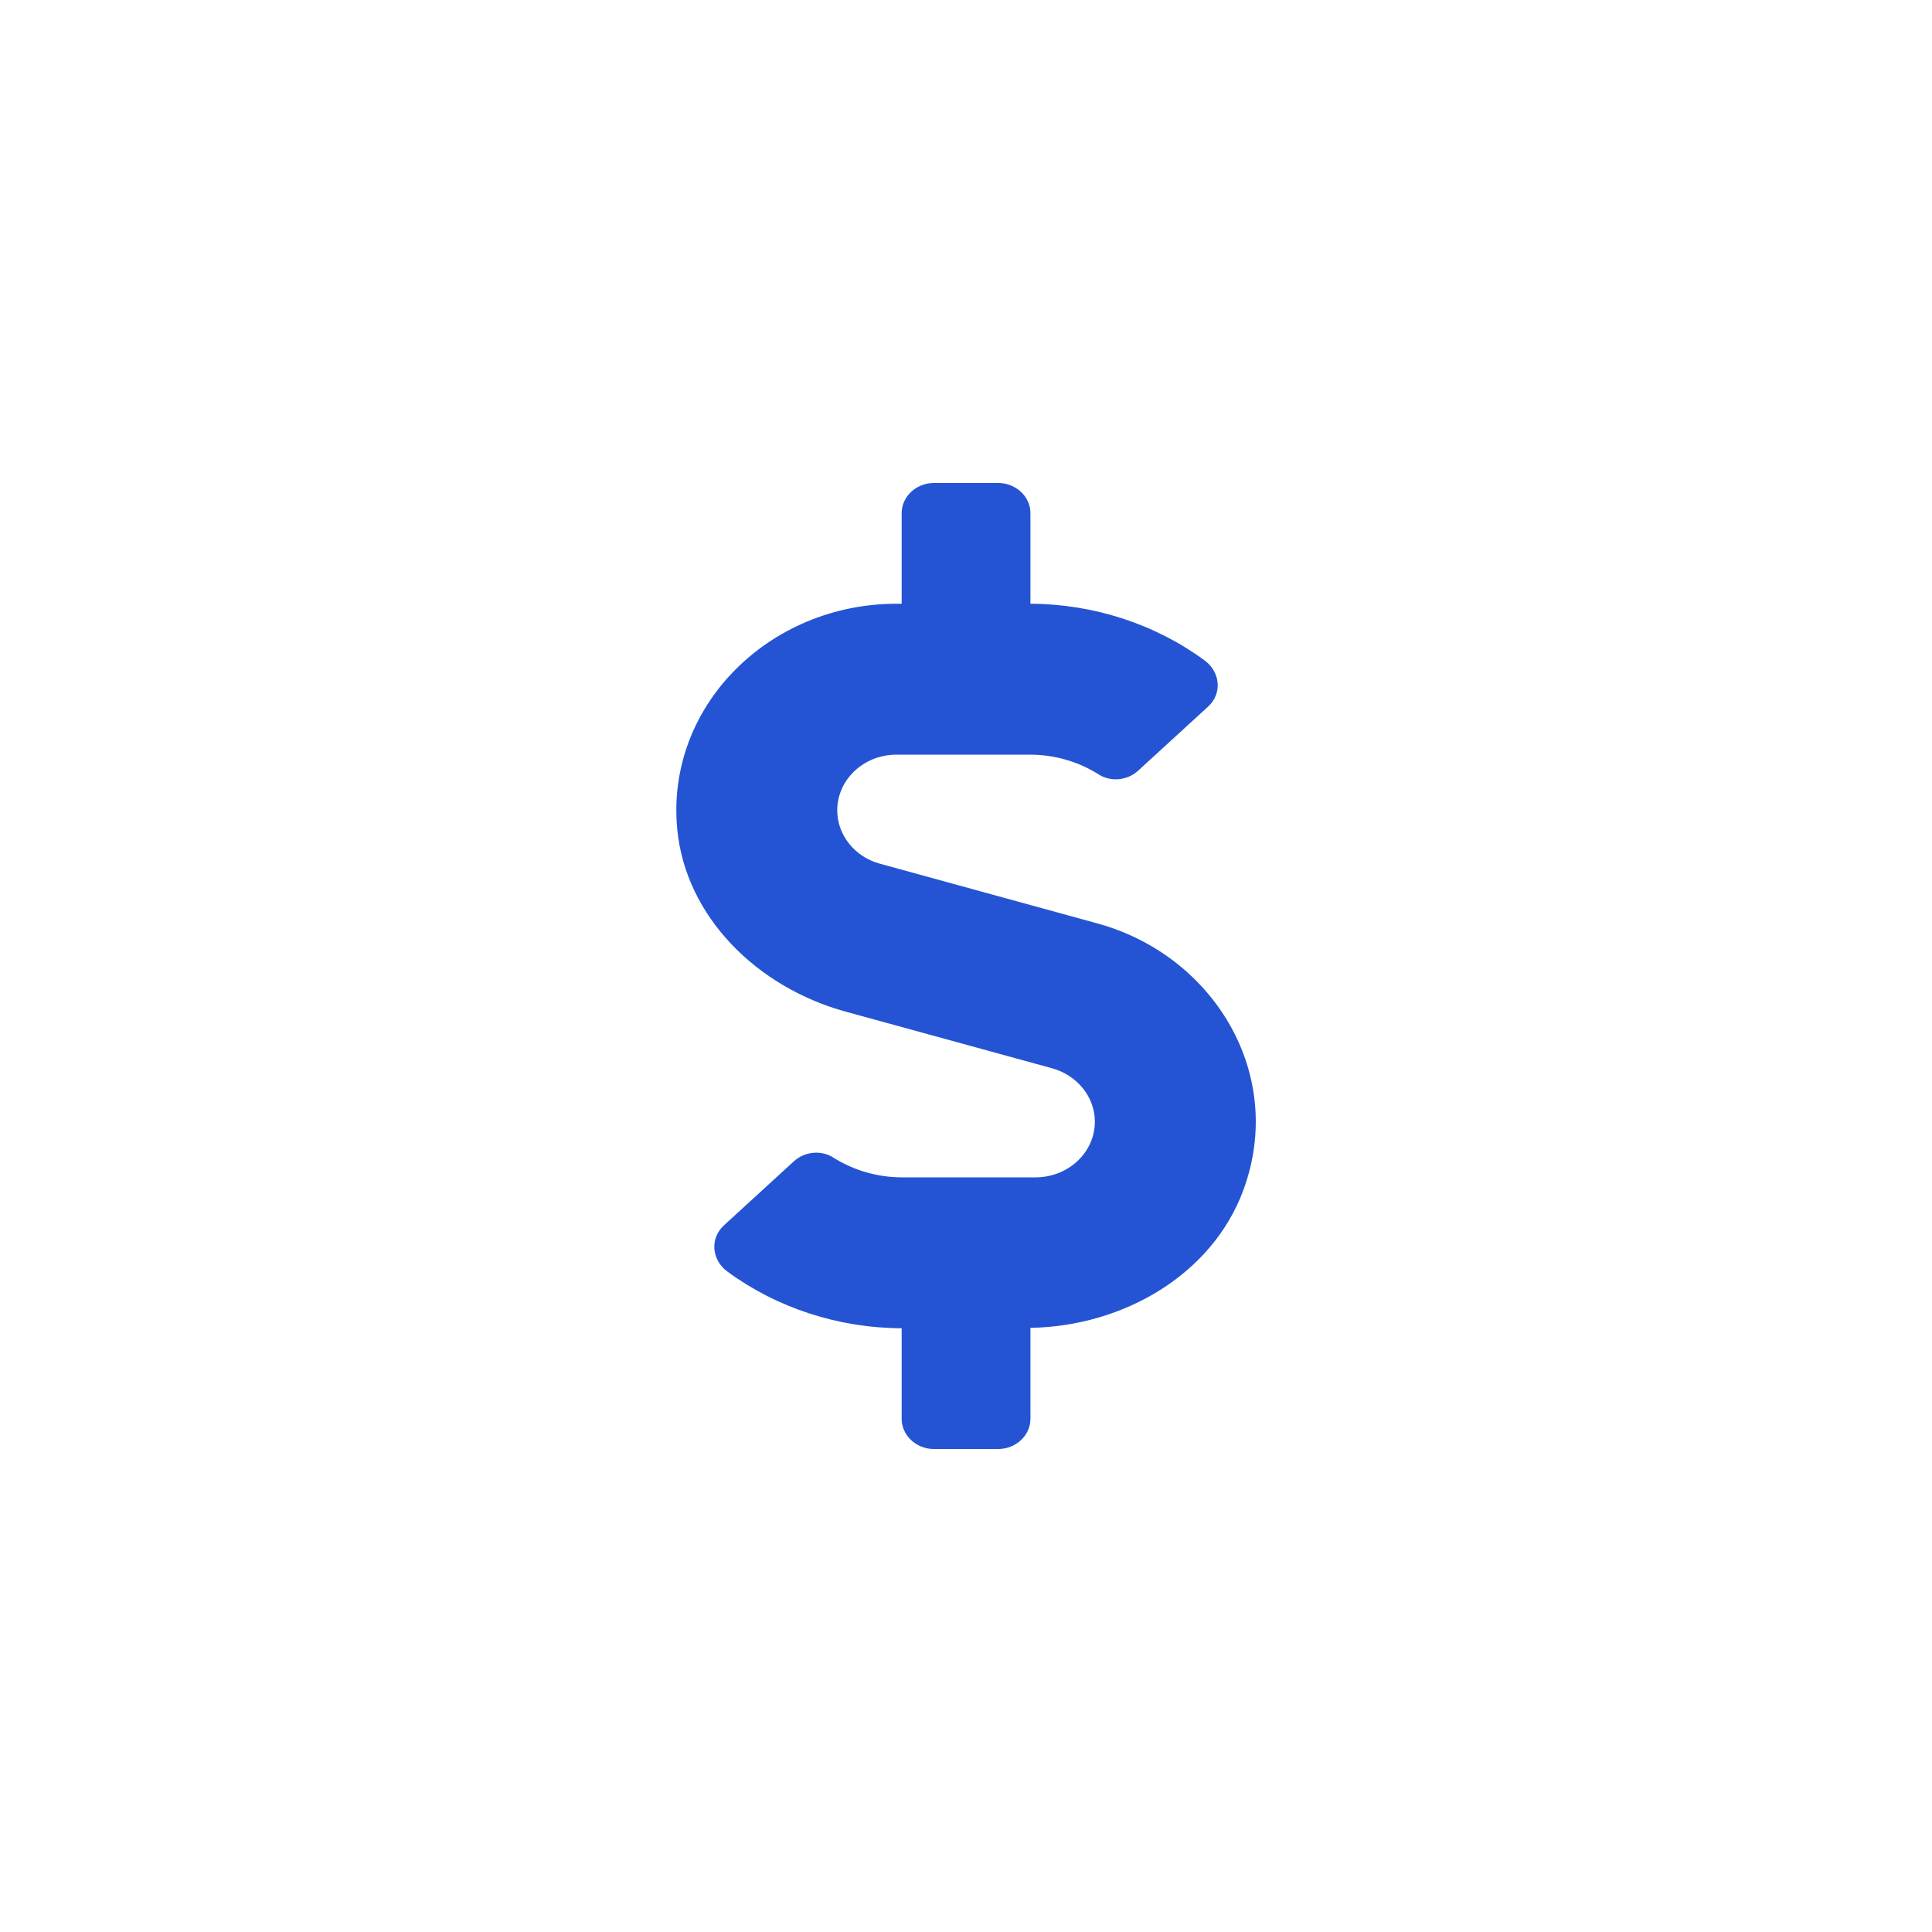 <svg width="20" height="20" viewBox="0 0 20 20" fill="none" xmlns="http://www.w3.org/2000/svg">
<g filter="url(#filter0_d_489_547)">
<rect x="1" y="1" width="18" height="18" rx="6" fill="white"/>
<path d="M11.359 9.559L9.109 8.941C8.848 8.871 8.667 8.643 8.667 8.389C8.667 8.07 8.942 7.812 9.281 7.812H10.663C10.917 7.812 11.167 7.885 11.375 8.018C11.502 8.098 11.673 8.078 11.781 7.979L12.507 7.314C12.654 7.18 12.633 6.955 12.469 6.836C11.959 6.461 11.321 6.252 10.667 6.25V5.312C10.667 5.141 10.517 5 10.334 5H9.667C9.484 5 9.334 5.141 9.334 5.312V6.25H9.281C7.954 6.25 6.888 7.318 7.011 8.586C7.098 9.486 7.831 10.219 8.756 10.473L10.892 11.059C11.152 11.131 11.334 11.357 11.334 11.611C11.334 11.93 11.059 12.188 10.719 12.188H9.338C9.084 12.188 8.834 12.115 8.625 11.982C8.498 11.902 8.327 11.922 8.219 12.021L7.494 12.685C7.346 12.82 7.367 13.045 7.531 13.164C8.042 13.539 8.679 13.748 9.334 13.75V14.688C9.334 14.859 9.484 15 9.667 15H10.334C10.517 15 10.667 14.859 10.667 14.688V13.746C11.638 13.729 12.548 13.188 12.869 12.326C13.317 11.123 12.565 9.889 11.359 9.559V9.559Z" fill="#2454D3"/>
</g>
<defs>
<filter id="filter0_d_489_547" x="0" y="0" width="20" height="20" filterUnits="userSpaceOnUse" color-interpolation-filters="sRGB">
<feFlood flood-opacity="0" result="BackgroundImageFix"/>
<feColorMatrix in="SourceAlpha" type="matrix" values="0 0 0 0 0 0 0 0 0 0 0 0 0 0 0 0 0 0 127 0" result="hardAlpha"/>
<feOffset/>
<feGaussianBlur stdDeviation="0.5"/>
<feComposite in2="hardAlpha" operator="out"/>
<feColorMatrix type="matrix" values="0 0 0 0 0 0 0 0 0 0 0 0 0 0 0 0 0 0 0.18 0"/>
<feBlend mode="normal" in2="BackgroundImageFix" result="effect1_dropShadow_489_547"/>
<feBlend mode="normal" in="SourceGraphic" in2="effect1_dropShadow_489_547" result="shape"/>
</filter>
</defs>
</svg>
